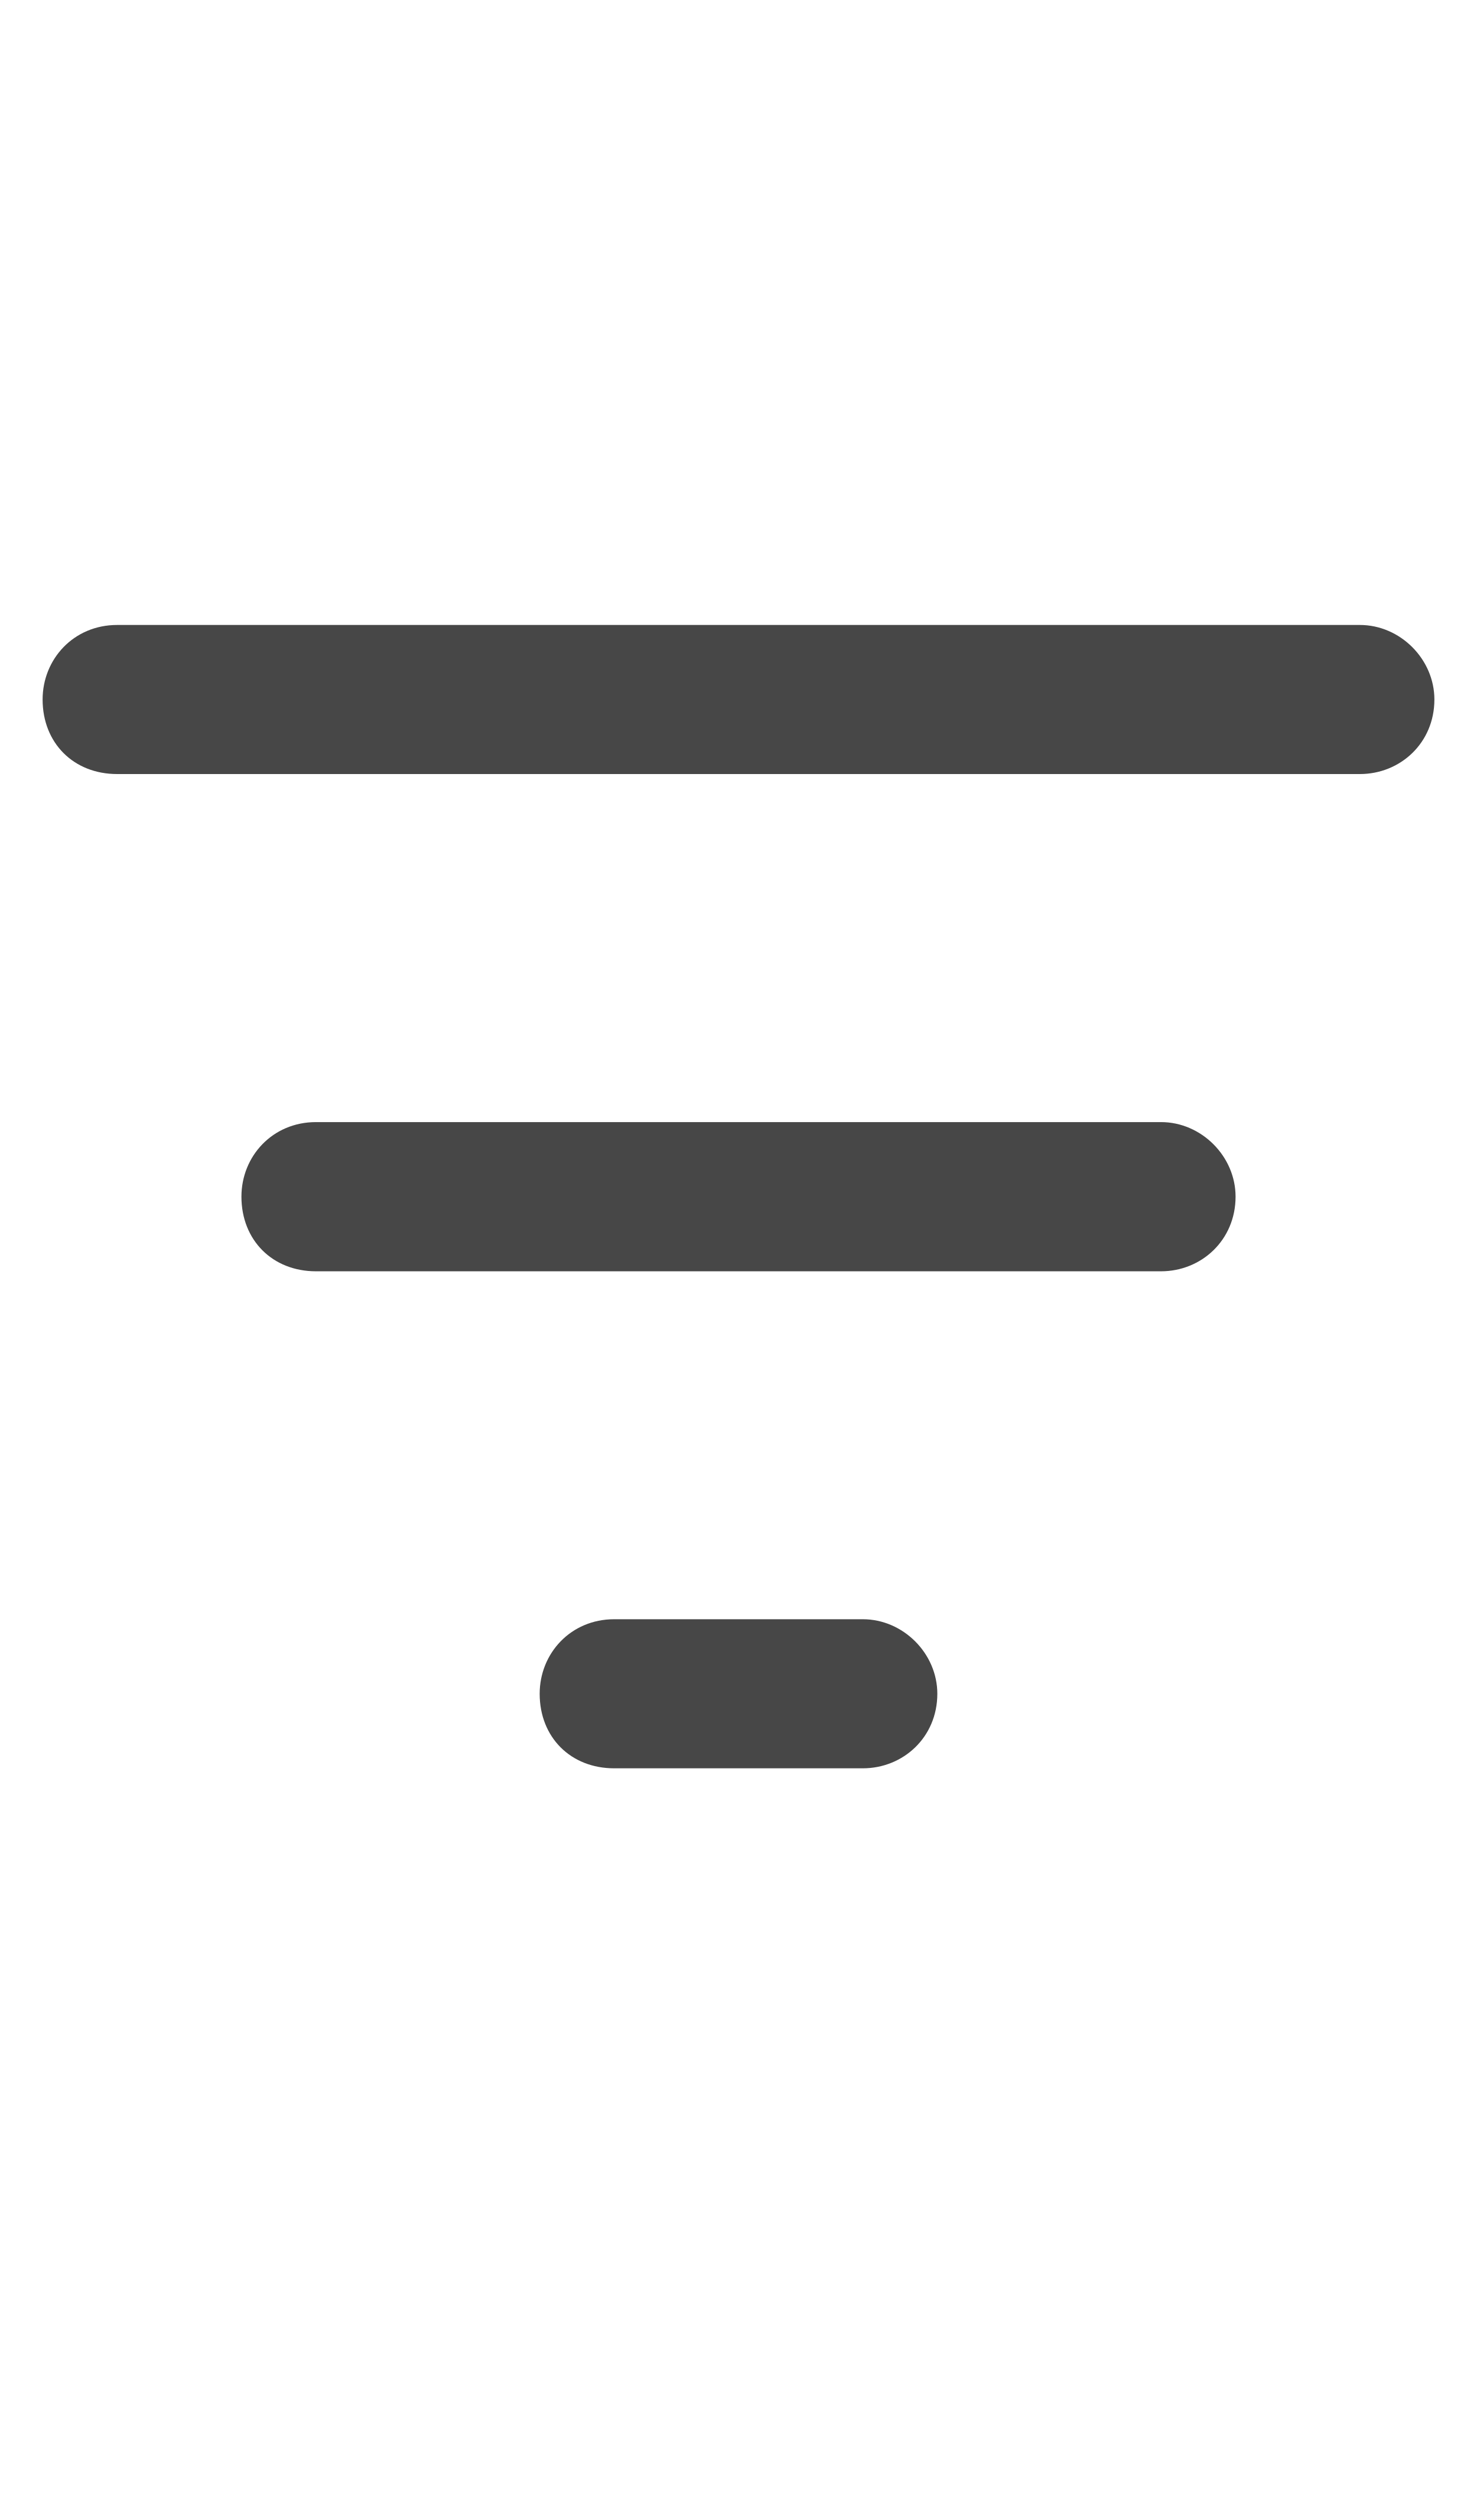 <svg width="13" height="22" viewBox="0 0 13 22" fill="none" xmlns="http://www.w3.org/2000/svg">
<g id="label-paired / sm / bars-filter-sm / bold" clip-path="url(#clip0_2556_12664)">
<path id="icon" d="M0.375 6.156C0.375 5.801 0.648 5.5 1.031 5.5H11.969C12.324 5.5 12.625 5.801 12.625 6.156C12.625 6.539 12.324 6.812 11.969 6.812H1.031C0.648 6.812 0.375 6.539 0.375 6.156ZM2.125 10.531C2.125 10.176 2.398 9.875 2.781 9.875H10.219C10.574 9.875 10.875 10.176 10.875 10.531C10.875 10.914 10.574 11.188 10.219 11.188H2.781C2.398 11.188 2.125 10.914 2.125 10.531ZM8.25 14.906C8.25 15.289 7.949 15.562 7.594 15.562H5.406C5.023 15.562 4.75 15.289 4.75 14.906C4.75 14.551 5.023 14.25 5.406 14.25H7.594C7.949 14.25 8.25 14.551 8.25 14.906Z" fill="black" fill-opacity="0.72"/>
</g>
<defs>
<clipPath id="clip0_2556_12664">
<rect width="13" height="22" fill="white"/>
</clipPath>
</defs>
</svg>
